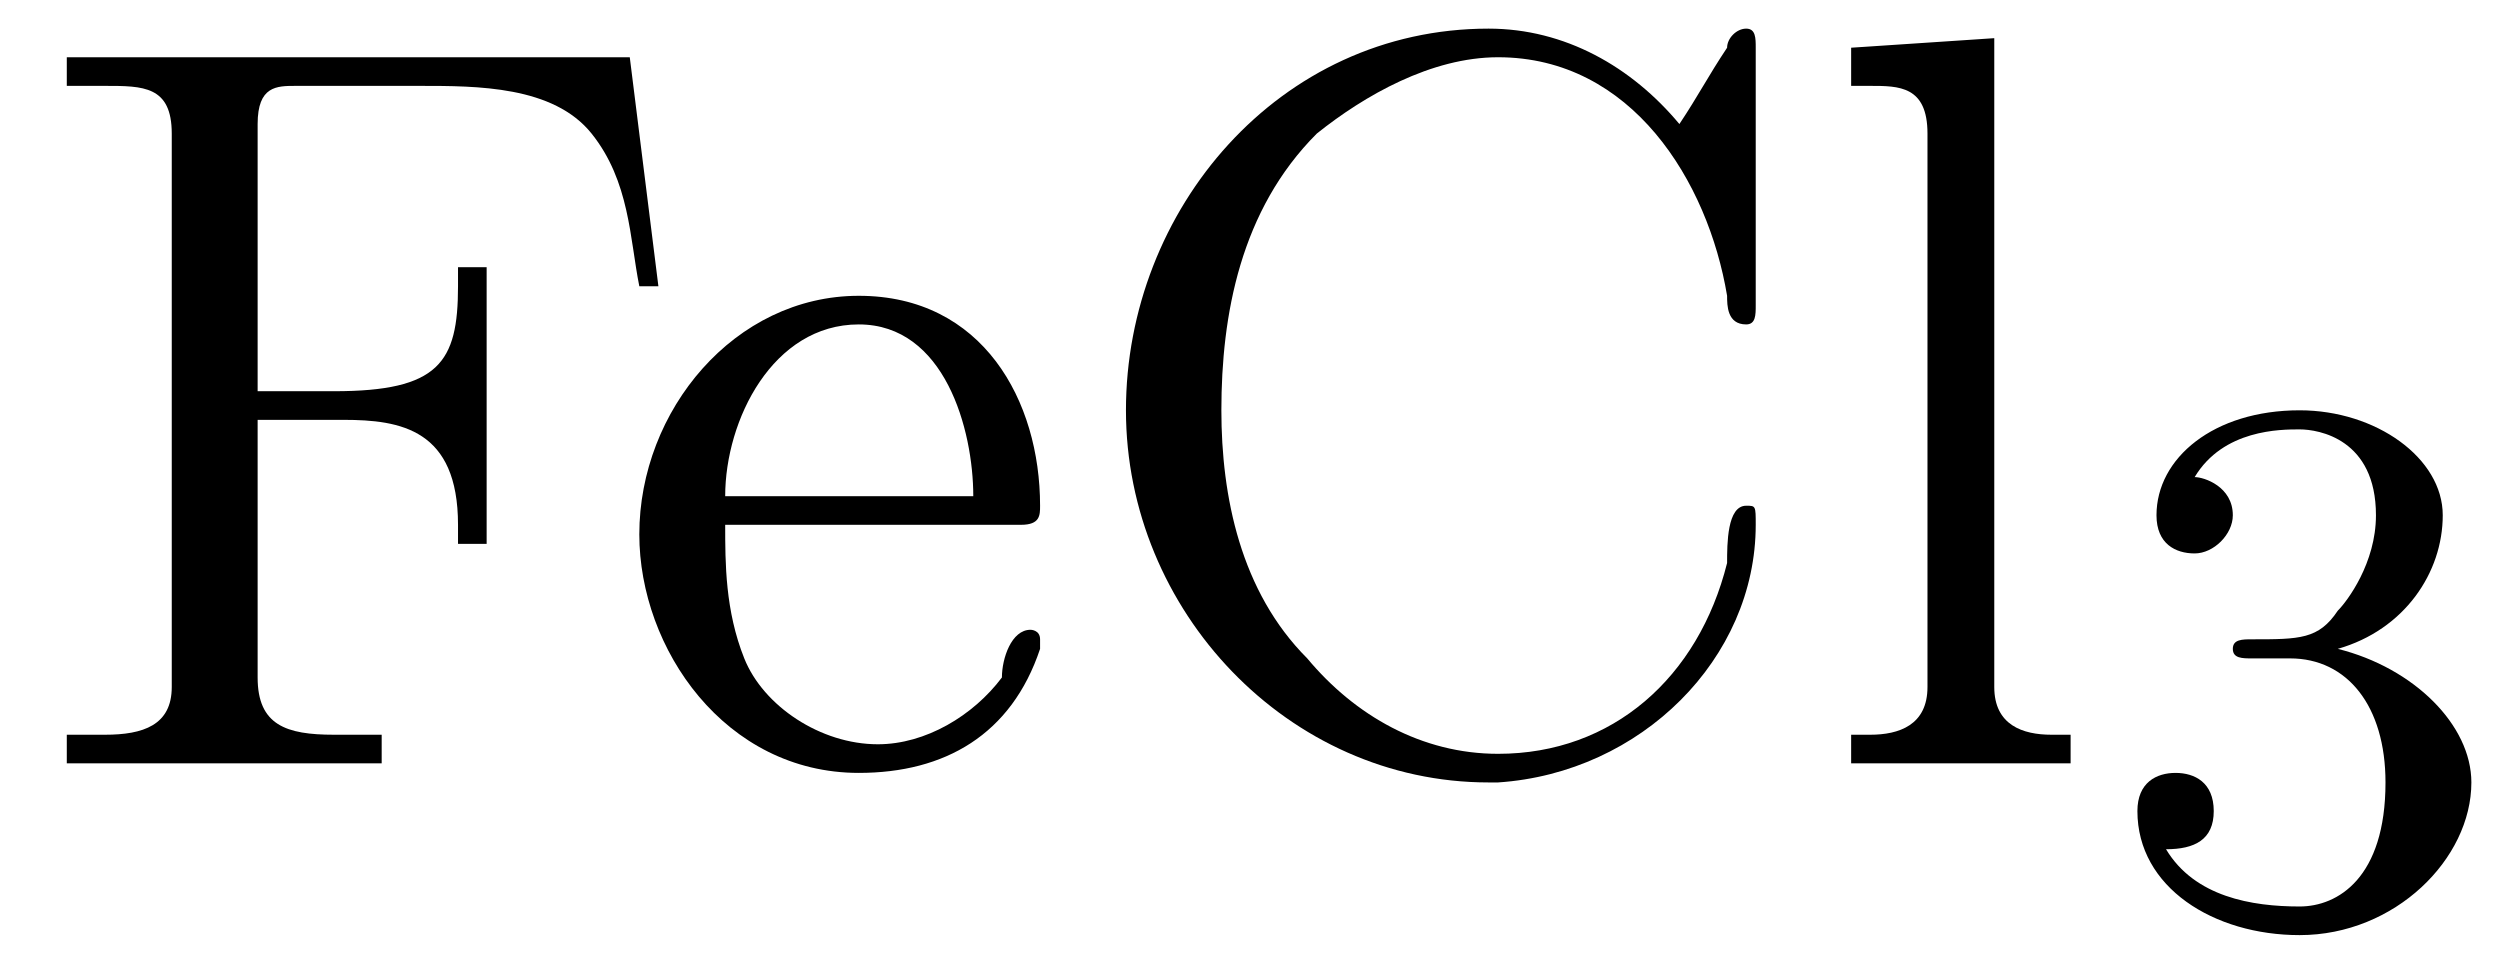 <?xml version='1.0'?>
<!---2-->
<svg height='10.0pt' version='1.1' viewBox='23.9 3.0 26.2 10.0' width='26.2pt' xmlns='http://www.w3.org/2000/svg' xmlns:xlink='http://www.w3.org/1999/xlink'>
<defs>
<path d='M2 -2.7C2.6 -2.7 3 -2.2 3 -1.4C3 -0.4 2.5 -0.1 2.1 -0.1C1.6 -0.1 1 -0.2 0.7 -0.7C1 -0.7 1.2 -0.8 1.2 -1.1C1.2 -1.4 1 -1.5 0.8 -1.5C0.6 -1.5 0.4 -1.4 0.4 -1.1C0.4 -0.3 1.2 0.2 2.1 0.2C3.1 0.2 3.9 -0.6 3.9 -1.4C3.9 -2 3.3 -2.6 2.5 -2.8C3.2 -3 3.6 -3.6 3.6 -4.2S2.9 -5.3 2.1 -5.3C1.2 -5.3 0.6 -4.8 0.6 -4.2C0.6 -3.9 0.8 -3.8 1 -3.8C1.2 -3.8 1.4 -4 1.4 -4.2C1.4 -4.5 1.1 -4.6 1 -4.6C1.3 -5.1 1.9 -5.1 2.1 -5.1C2.3 -5.1 2.9 -5 2.9 -4.2C2.9 -3.7 2.6 -3.3 2.5 -3.2C2.3 -2.9 2.1 -2.9 1.6 -2.9C1.5 -2.9 1.4 -2.9 1.4 -2.8C1.4 -2.7 1.5 -2.7 1.6 -2.7H2Z' id='g0-51'/>
<path d='M0.1 -2.7V-2.1H3V-2.7H0.1Z' id='g1-45'/>
<path d='M6.4 -6.7C5.9 -7.3 5.2 -7.7 4.4 -7.7C2.2 -7.7 0.6 -5.8 0.6 -3.7C0.6 -1.6 2.3 0.2 4.4 0.2H4.5C6 0.1 7.2 -1.1 7.2 -2.5C7.2 -2.7 7.2 -2.7 7.1 -2.7C6.9 -2.7 6.9 -2.3 6.9 -2.1C6.6 -0.9 5.7 -0.1 4.5 -0.1C3.7 -0.1 3 -0.5 2.5 -1.1C1.8 -1.8 1.6 -2.8 1.6 -3.7C1.6 -4.7 1.8 -5.8 2.6 -6.6C3.1 -7 3.8 -7.4 4.5 -7.4C5.9 -7.4 6.7 -6.1 6.9 -4.9C6.9 -4.8 6.9 -4.6 7.1 -4.6C7.2 -4.6 7.2 -4.7 7.2 -4.8V-7.5C7.2 -7.6 7.2 -7.7 7.1 -7.7S6.9 -7.6 6.9 -7.5C6.7 -7.2 6.6 -7 6.4 -6.7Z' id='g1-67'/>
<path d='M0.4 -7.4V-7.1C0.6 -7.1 0.7 -7.1 0.8 -7.1C1.2 -7.1 1.5 -7.1 1.5 -6.6V-1C1.5 -0.9 1.5 -0.8 1.5 -0.8C1.5 -0.4 1.2 -0.3 0.8 -0.3C0.7 -0.3 0.6 -0.3 0.4 -0.3V-0H1.7L2 -0H3.7V-0.3C3.6 -0.3 3.4 -0.3 3.2 -0.3C2.7 -0.3 2.4 -0.4 2.4 -0.9V-3.6H3.3C3.9 -3.6 4.5 -3.5 4.5 -2.5V-2.3H4.8V-5.2H4.5V-5C4.5 -4.2 4.3 -3.9 3.2 -3.9H2.4V-6.7C2.4 -7.1 2.6 -7.1 2.8 -7.1H4.1C4.7 -7.1 5.5 -7.1 5.9 -6.6C6.3 -6.1 6.3 -5.5 6.4 -5H6.6L6.3 -7.4H0.4Z' id='g1-70'/>
<path d='M1.2 -2.5H4.3C4.5 -2.5 4.5 -2.6 4.5 -2.7C4.5 -3.8 3.9 -4.9 2.6 -4.9C1.3 -4.9 0.3 -3.7 0.3 -2.4C0.3 -1.2 1.2 0.1 2.6 0.1C3.5 0.1 4.2 -0.3 4.5 -1.2C4.5 -1.2 4.5 -1.3 4.5 -1.3C4.5 -1.4 4.4 -1.4 4.4 -1.4C4.2 -1.4 4.1 -1.1 4.1 -0.9C3.8 -0.5 3.3 -0.2 2.8 -0.2C2.2 -0.2 1.6 -0.6 1.4 -1.1C1.2 -1.6 1.2 -2.1 1.2 -2.5ZM1.2 -2.8C1.2 -3.6 1.7 -4.6 2.6 -4.6C3.5 -4.6 3.8 -3.5 3.8 -2.8H1.2Z' id='g1-101'/>
<path d='M0.4 -7.5V-7.1H0.6C0.9 -7.1 1.2 -7.1 1.2 -6.6V-0.8C1.2 -0.4 0.9 -0.3 0.6 -0.3H0.4V-0H2.7V-0.3H2.5C2.2 -0.3 1.9 -0.4 1.9 -0.8V-7.6L0.4 -7.5Z' id='g1-108'/>
</defs>
<g id='page1'>

<use x='24.2' xlink:href='#g1-70' y='11'/>
<use x='30.3' xlink:href='#g1-101' y='11'/>
<use x='35.1' xlink:href='#g1-67' y='11'/>
<use x='42.9' xlink:href='#g1-108' y='11'/>
<use x='45.9' xlink:href='#g0-51' y='12.6'/>
</g>
</svg>
